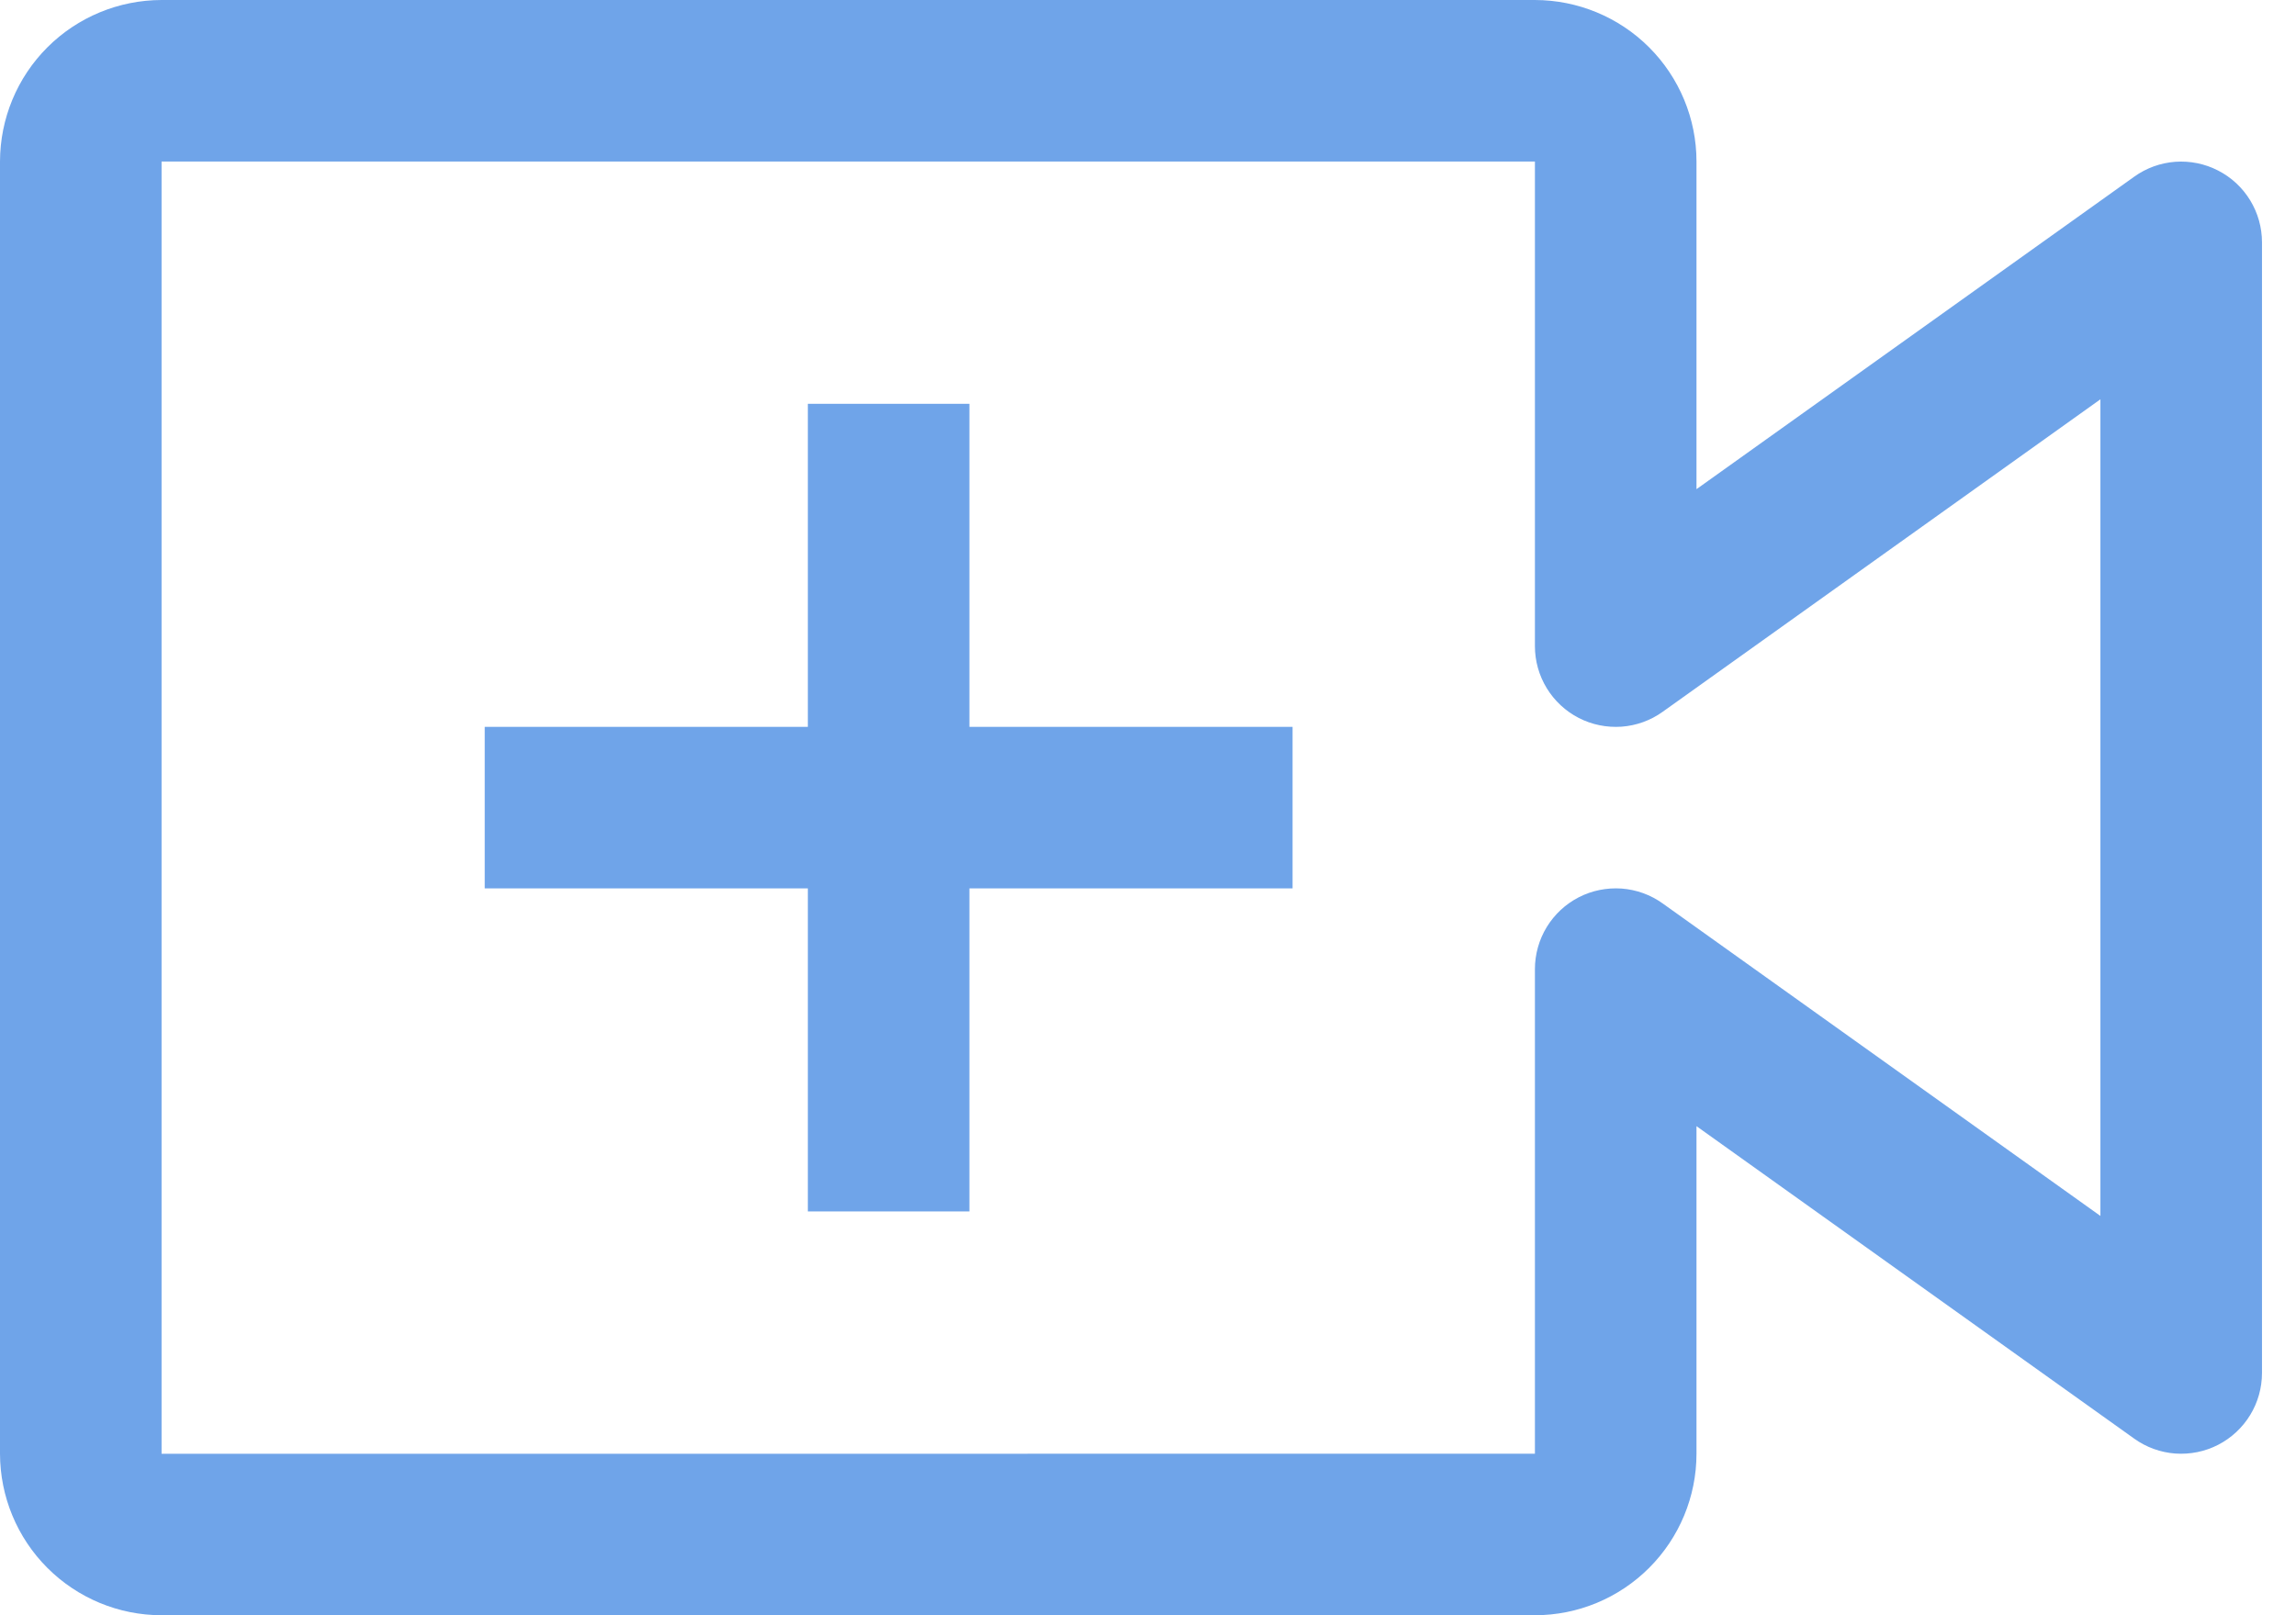 <svg width="27" height="19" viewBox="0 0 27 19" fill="none" xmlns="http://www.w3.org/2000/svg">
<path d="M15.2 8.55H11.4V4.75H9.5V8.55H5.7V10.45H9.5V14.25H11.4V10.45H15.2V8.55Z" fill="#6FA4E9"/>
<path d="M18.05 19H1.9C1.396 19 0.913 18.799 0.557 18.443C0.201 18.087 0.001 17.604 0 17.1V1.9C0.001 1.396 0.201 0.913 0.557 0.557C0.913 0.201 1.396 0.001 1.9 0H18.05C18.554 0.001 19.037 0.201 19.393 0.557C19.749 0.913 19.95 1.396 19.95 1.9V5.754L25.098 2.078C25.24 1.976 25.407 1.916 25.581 1.903C25.755 1.891 25.929 1.926 26.084 2.006C26.24 2.086 26.37 2.207 26.461 2.356C26.552 2.505 26.6 2.676 26.6 2.85V16.15C26.6 16.325 26.552 16.496 26.461 16.645C26.37 16.794 26.24 16.915 26.085 16.995C25.93 17.075 25.756 17.11 25.581 17.098C25.407 17.085 25.24 17.025 25.098 16.923L19.95 13.247V17.1C19.95 17.604 19.749 18.087 19.393 18.443C19.037 18.799 18.554 19 18.05 19ZM1.9 1.9V17.101L18.05 17.1V11.4C18.05 11.226 18.098 11.054 18.189 10.905C18.28 10.756 18.41 10.635 18.565 10.555C18.72 10.475 18.895 10.44 19.069 10.452C19.243 10.465 19.41 10.525 19.552 10.627L24.7 14.303V4.697L19.552 8.373C19.41 8.475 19.243 8.535 19.069 8.548C18.895 8.56 18.72 8.525 18.565 8.445C18.41 8.365 18.28 8.244 18.189 8.095C18.098 7.946 18.05 7.775 18.05 7.6V1.9H1.9Z" fill="#6FA4E9"/>
</svg>
